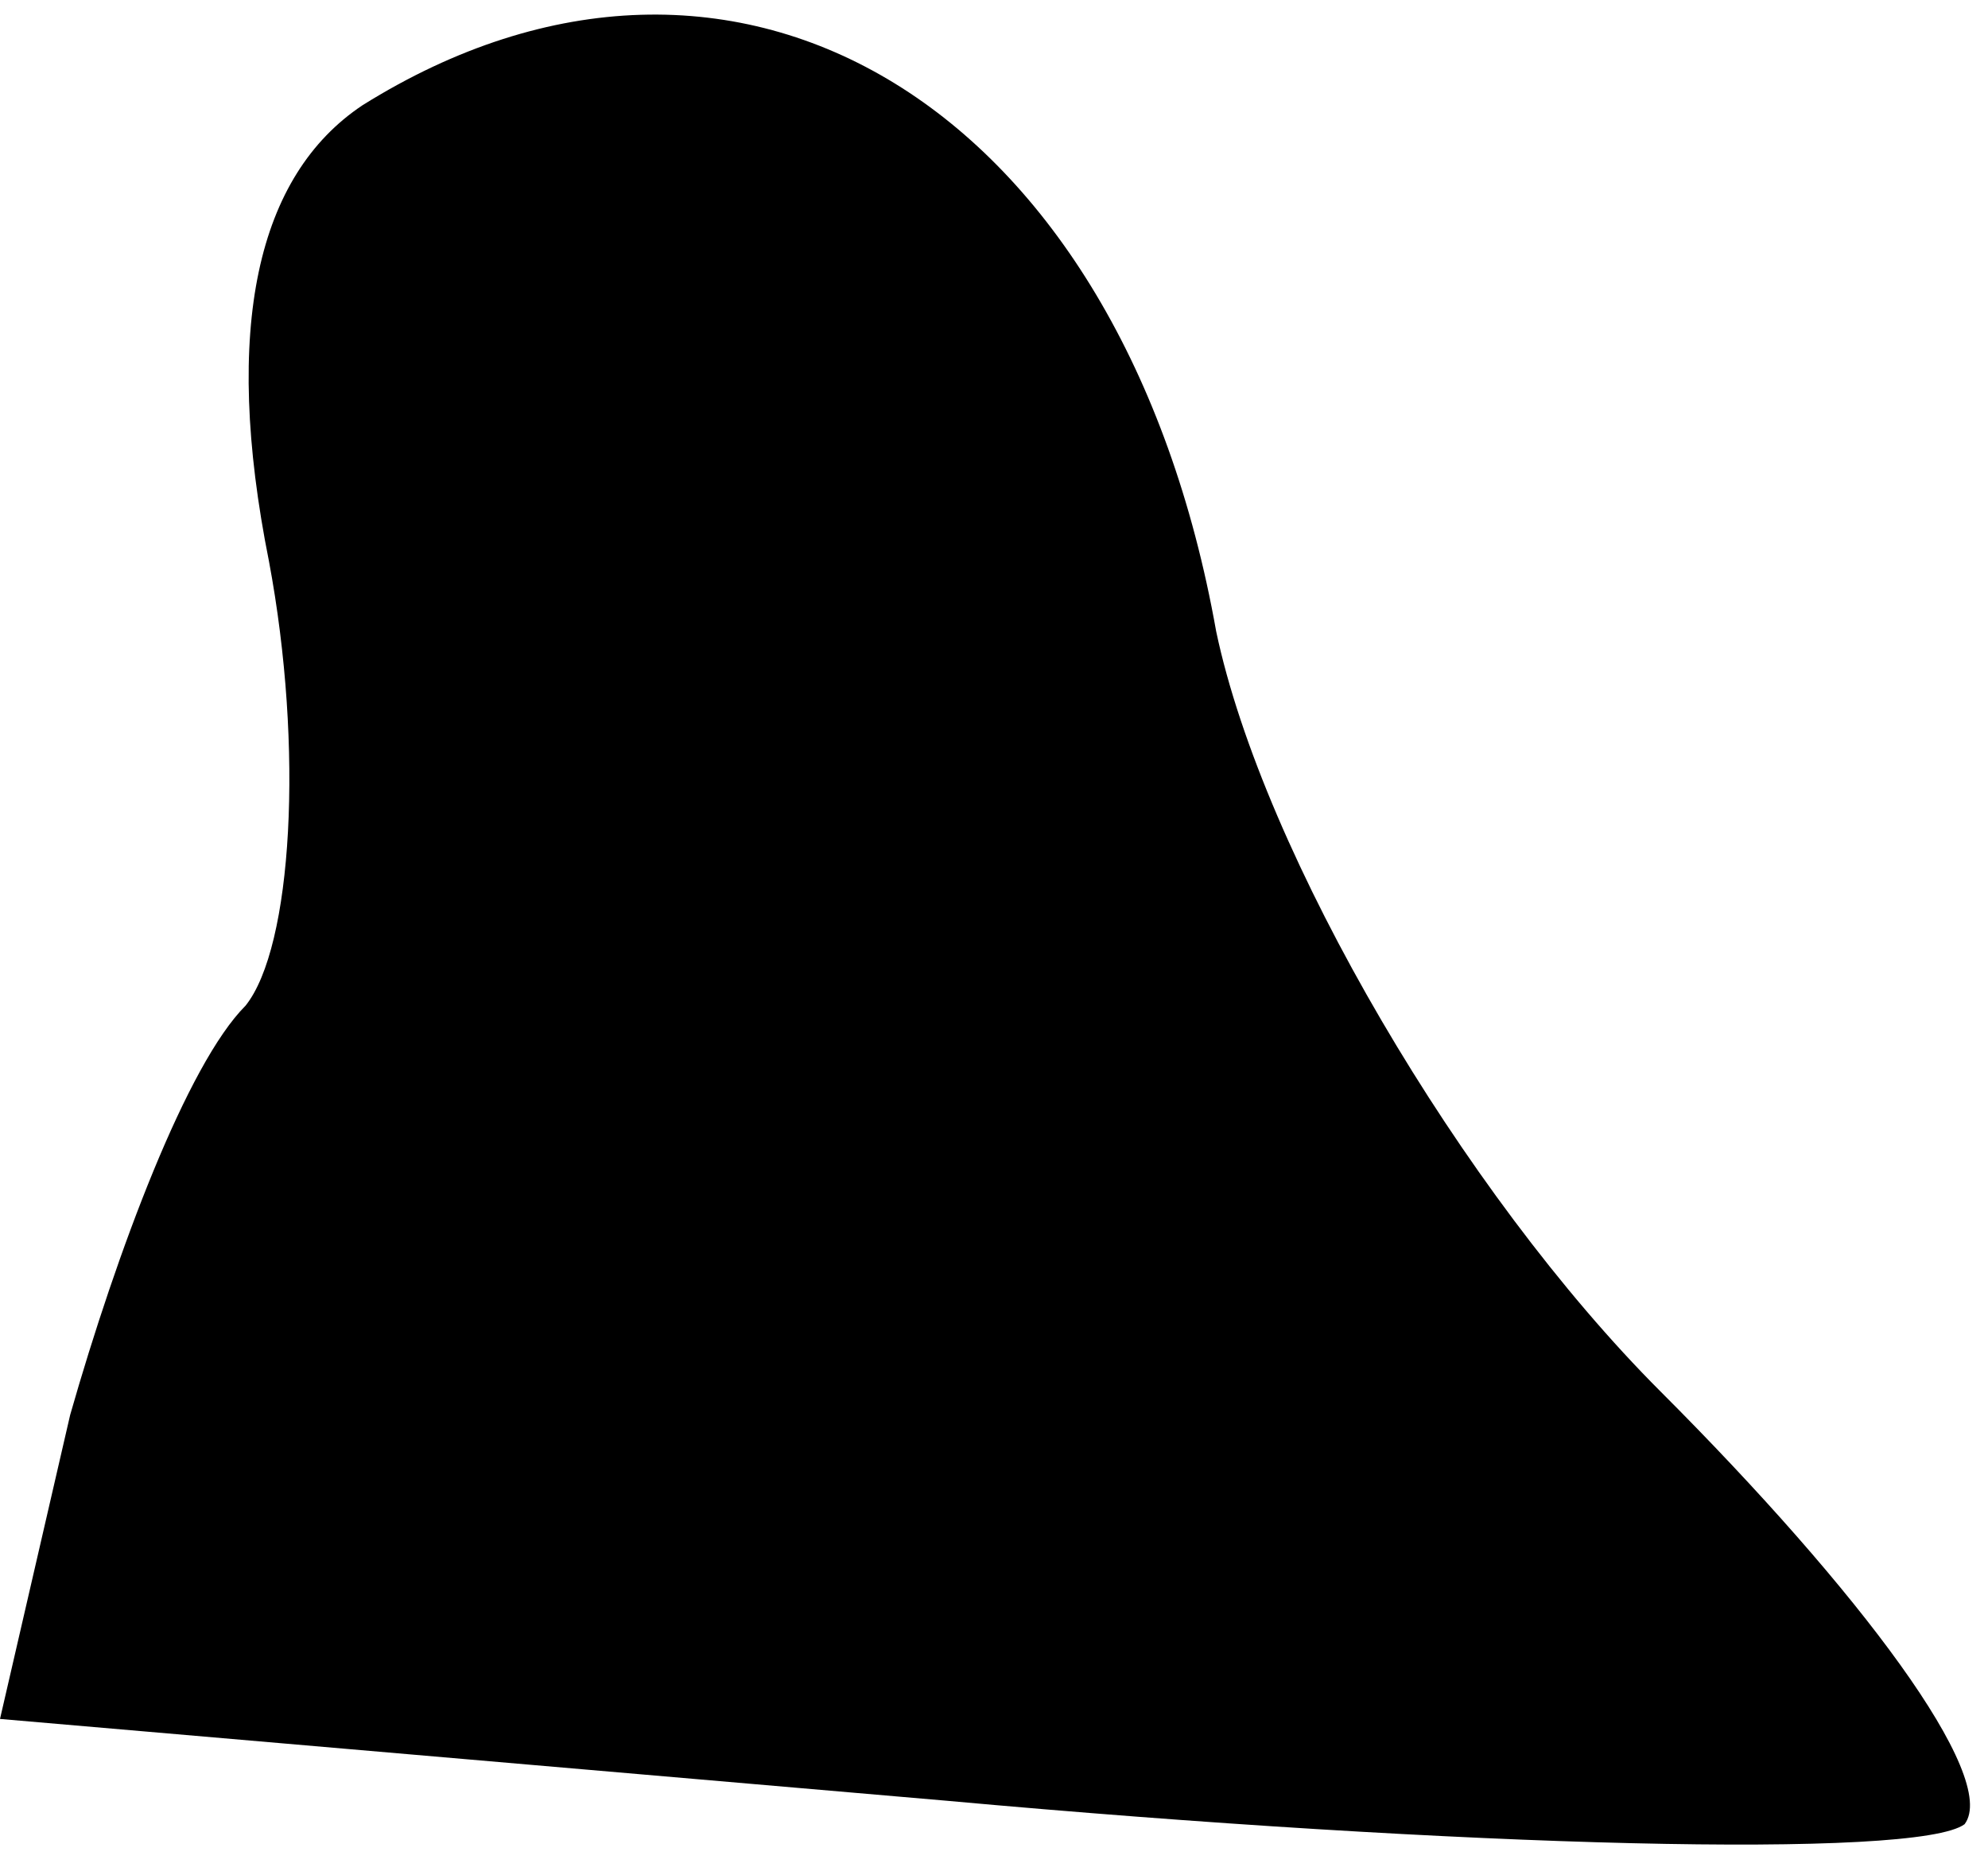 <?xml version="1.0" standalone="no"?>
<!DOCTYPE svg PUBLIC "-//W3C//DTD SVG 20010904//EN"
 "http://www.w3.org/TR/2001/REC-SVG-20010904/DTD/svg10.dtd">
<svg version="1.0" xmlns="http://www.w3.org/2000/svg"
 width="17pt" height="16pt" viewBox="0 0 17 16"
 preserveAspectRatio="xMidYMid meet">
<g transform="translate(0,16) scale(0.1,-0.1)"
fill="#000000" stroke="none">
<path fill="#000000" stroke="none" d="M31 151 c-9 -6 -12 -19 -8 -39 3 -16 2
-33 -2 -38 -5 -5 -11 -21 -15 -35 l-6 -26 81 -7 c44 -4 83 -5 87 -2 3 4 -9 20
-26 37 -17 17 -34 46 -38 65 -8 45 -41 65 -73 45z"/>
</g>
</svg>

